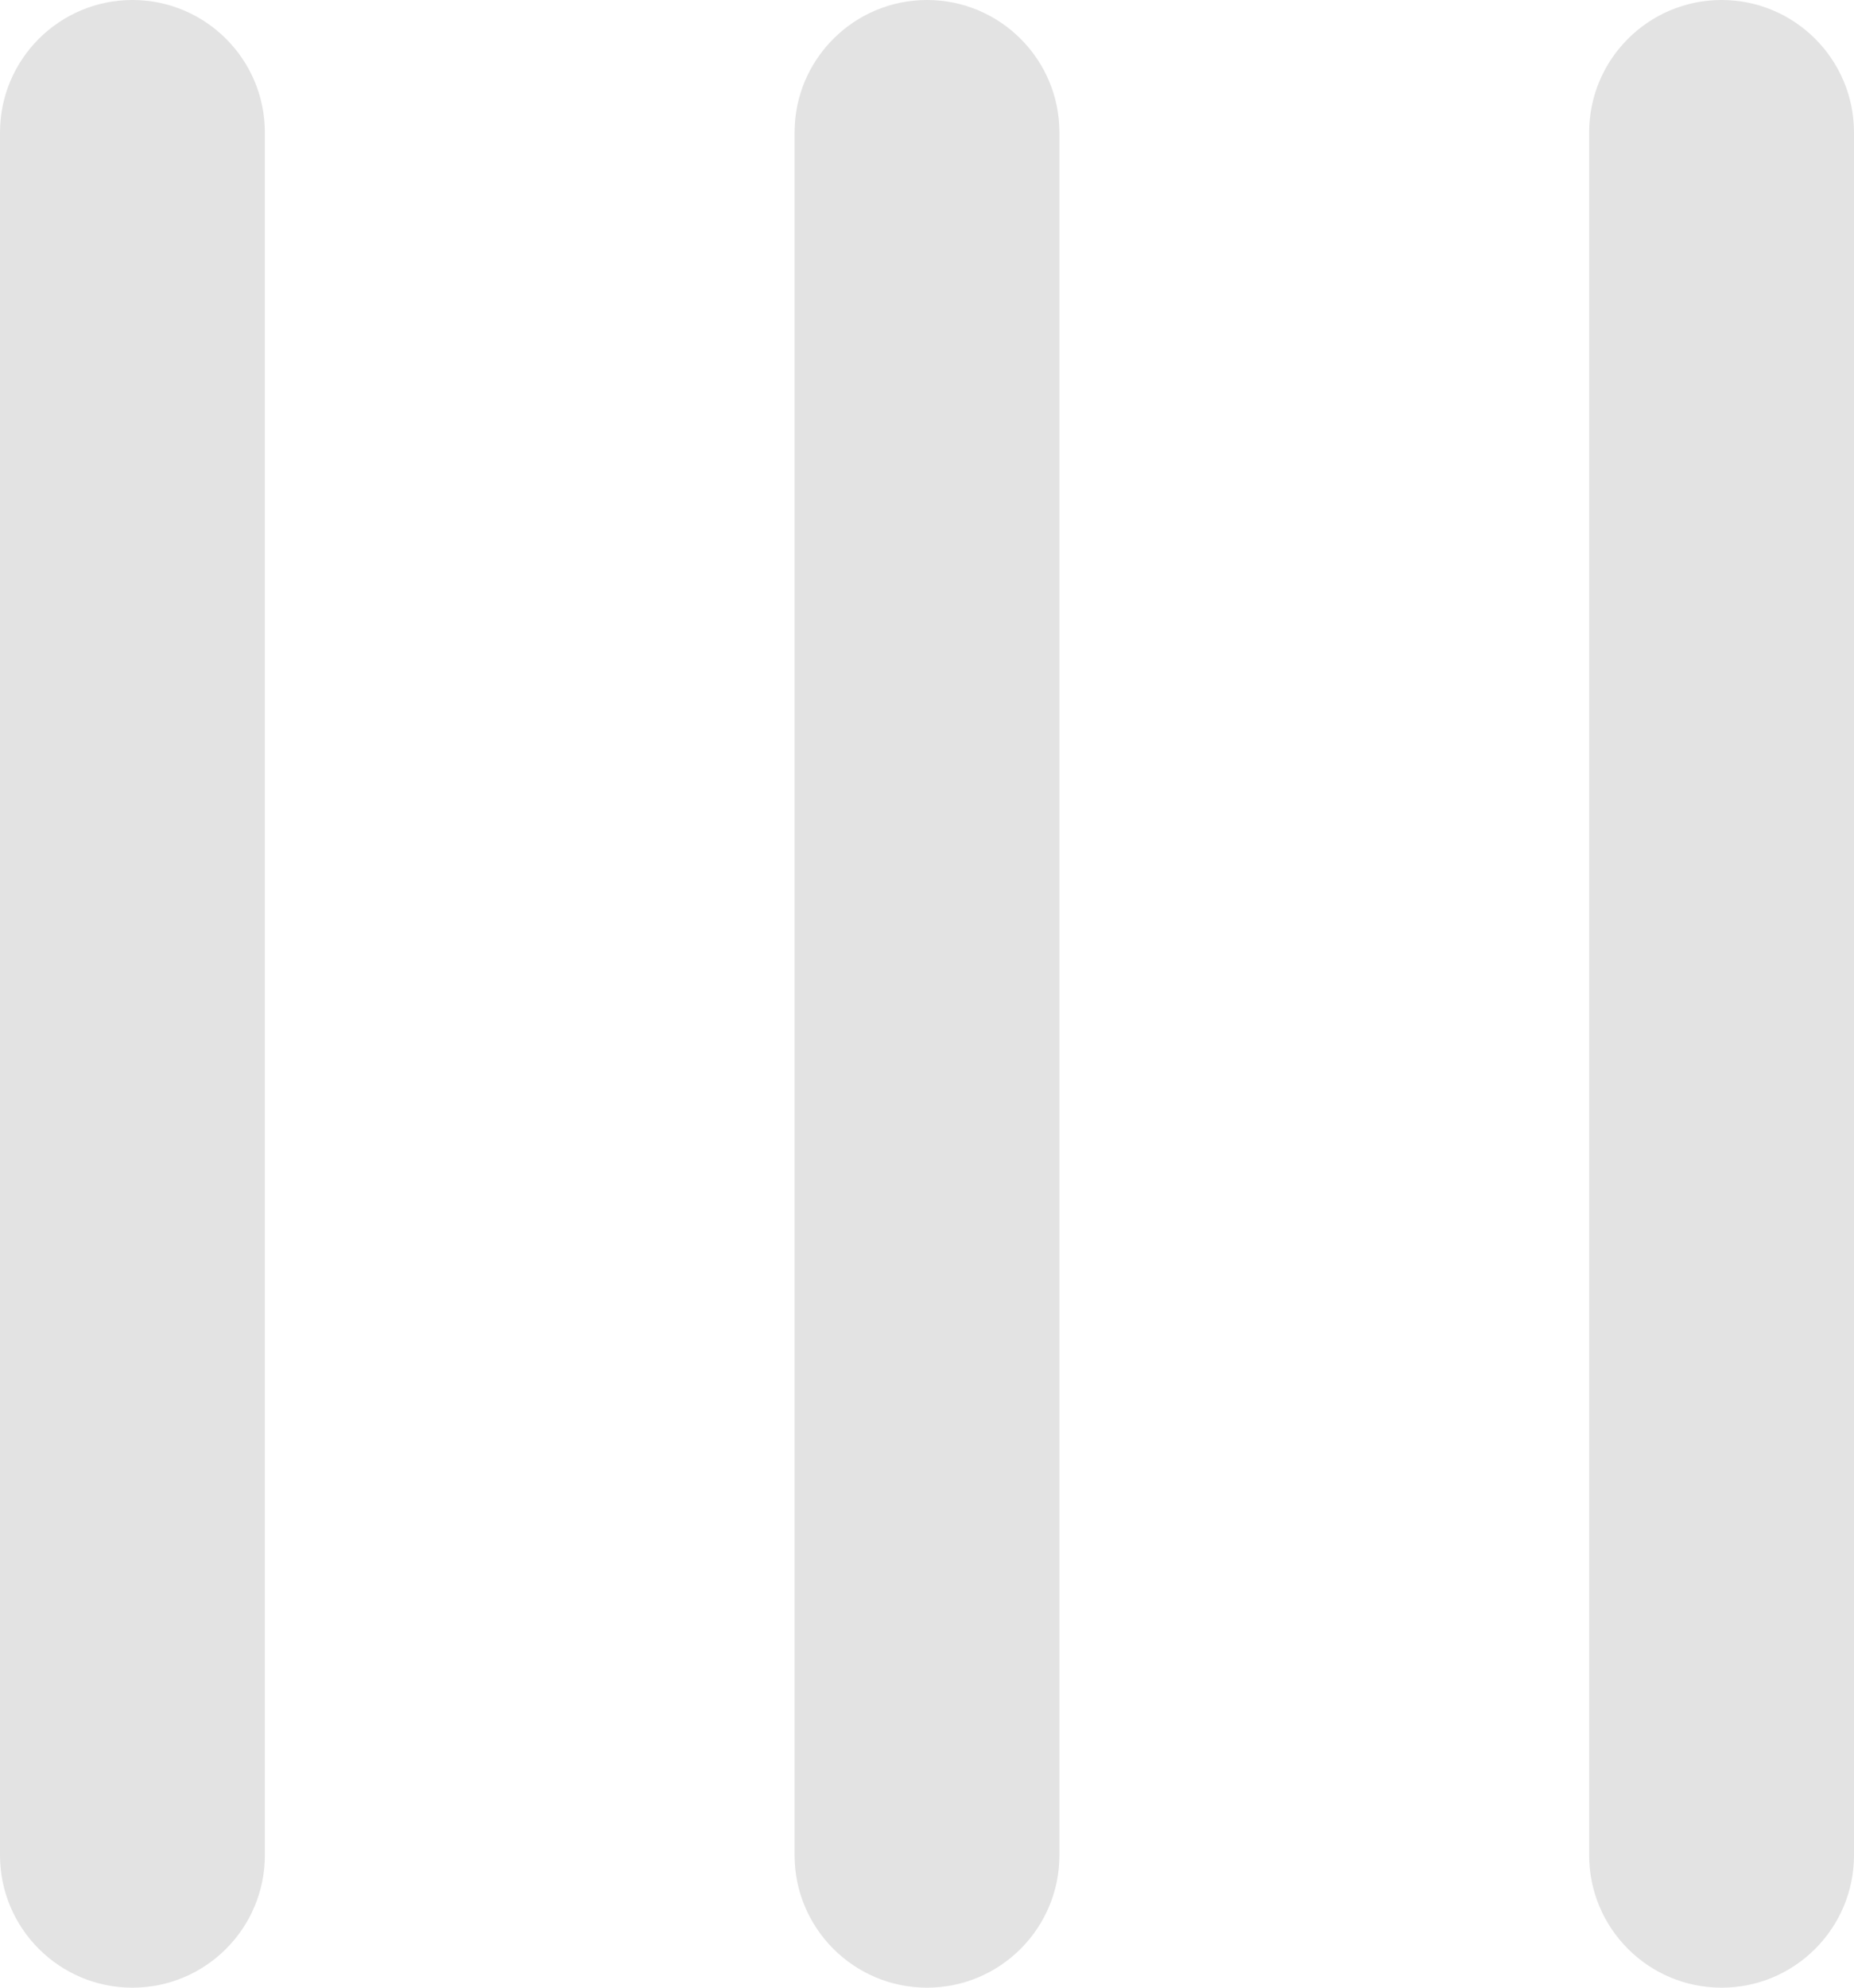 <svg width="14" height="15" viewBox="0 0 14 15" fill="none" xmlns="http://www.w3.org/2000/svg">
<path fill-rule="evenodd" clip-rule="evenodd" d="M1 15C0.448 15 -1.95703e-08 14.552 -4.37114e-08 14L-6.1196e-07 1C-6.36101e-07 0.448 0.448 -1.95703e-08 1 -4.37114e-08C1.552 -6.78525e-08 2 0.448 2 1L2 14C2 14.552 1.552 15 1 15Z" fill="#E3E3E3"/>
<path fill-rule="evenodd" clip-rule="evenodd" d="M7 15C6.448 15 6 14.552 6 14L6 1C6 0.448 6.448 -1.95703e-08 7 -4.37114e-08C7.552 -6.78525e-08 8 0.448 8 1L8 14C8 14.552 7.552 15 7 15Z" fill="#E3E3E3"/>
<path fill-rule="evenodd" clip-rule="evenodd" d="M13 15C12.448 15 12 14.552 12 14L12 1C12 0.448 12.448 -1.95703e-08 13 -4.37114e-08C13.552 -6.78525e-08 14 0.448 14 1L14 14C14 14.552 13.552 15 13 15Z" fill="#E3E3E3"/>
</svg>
